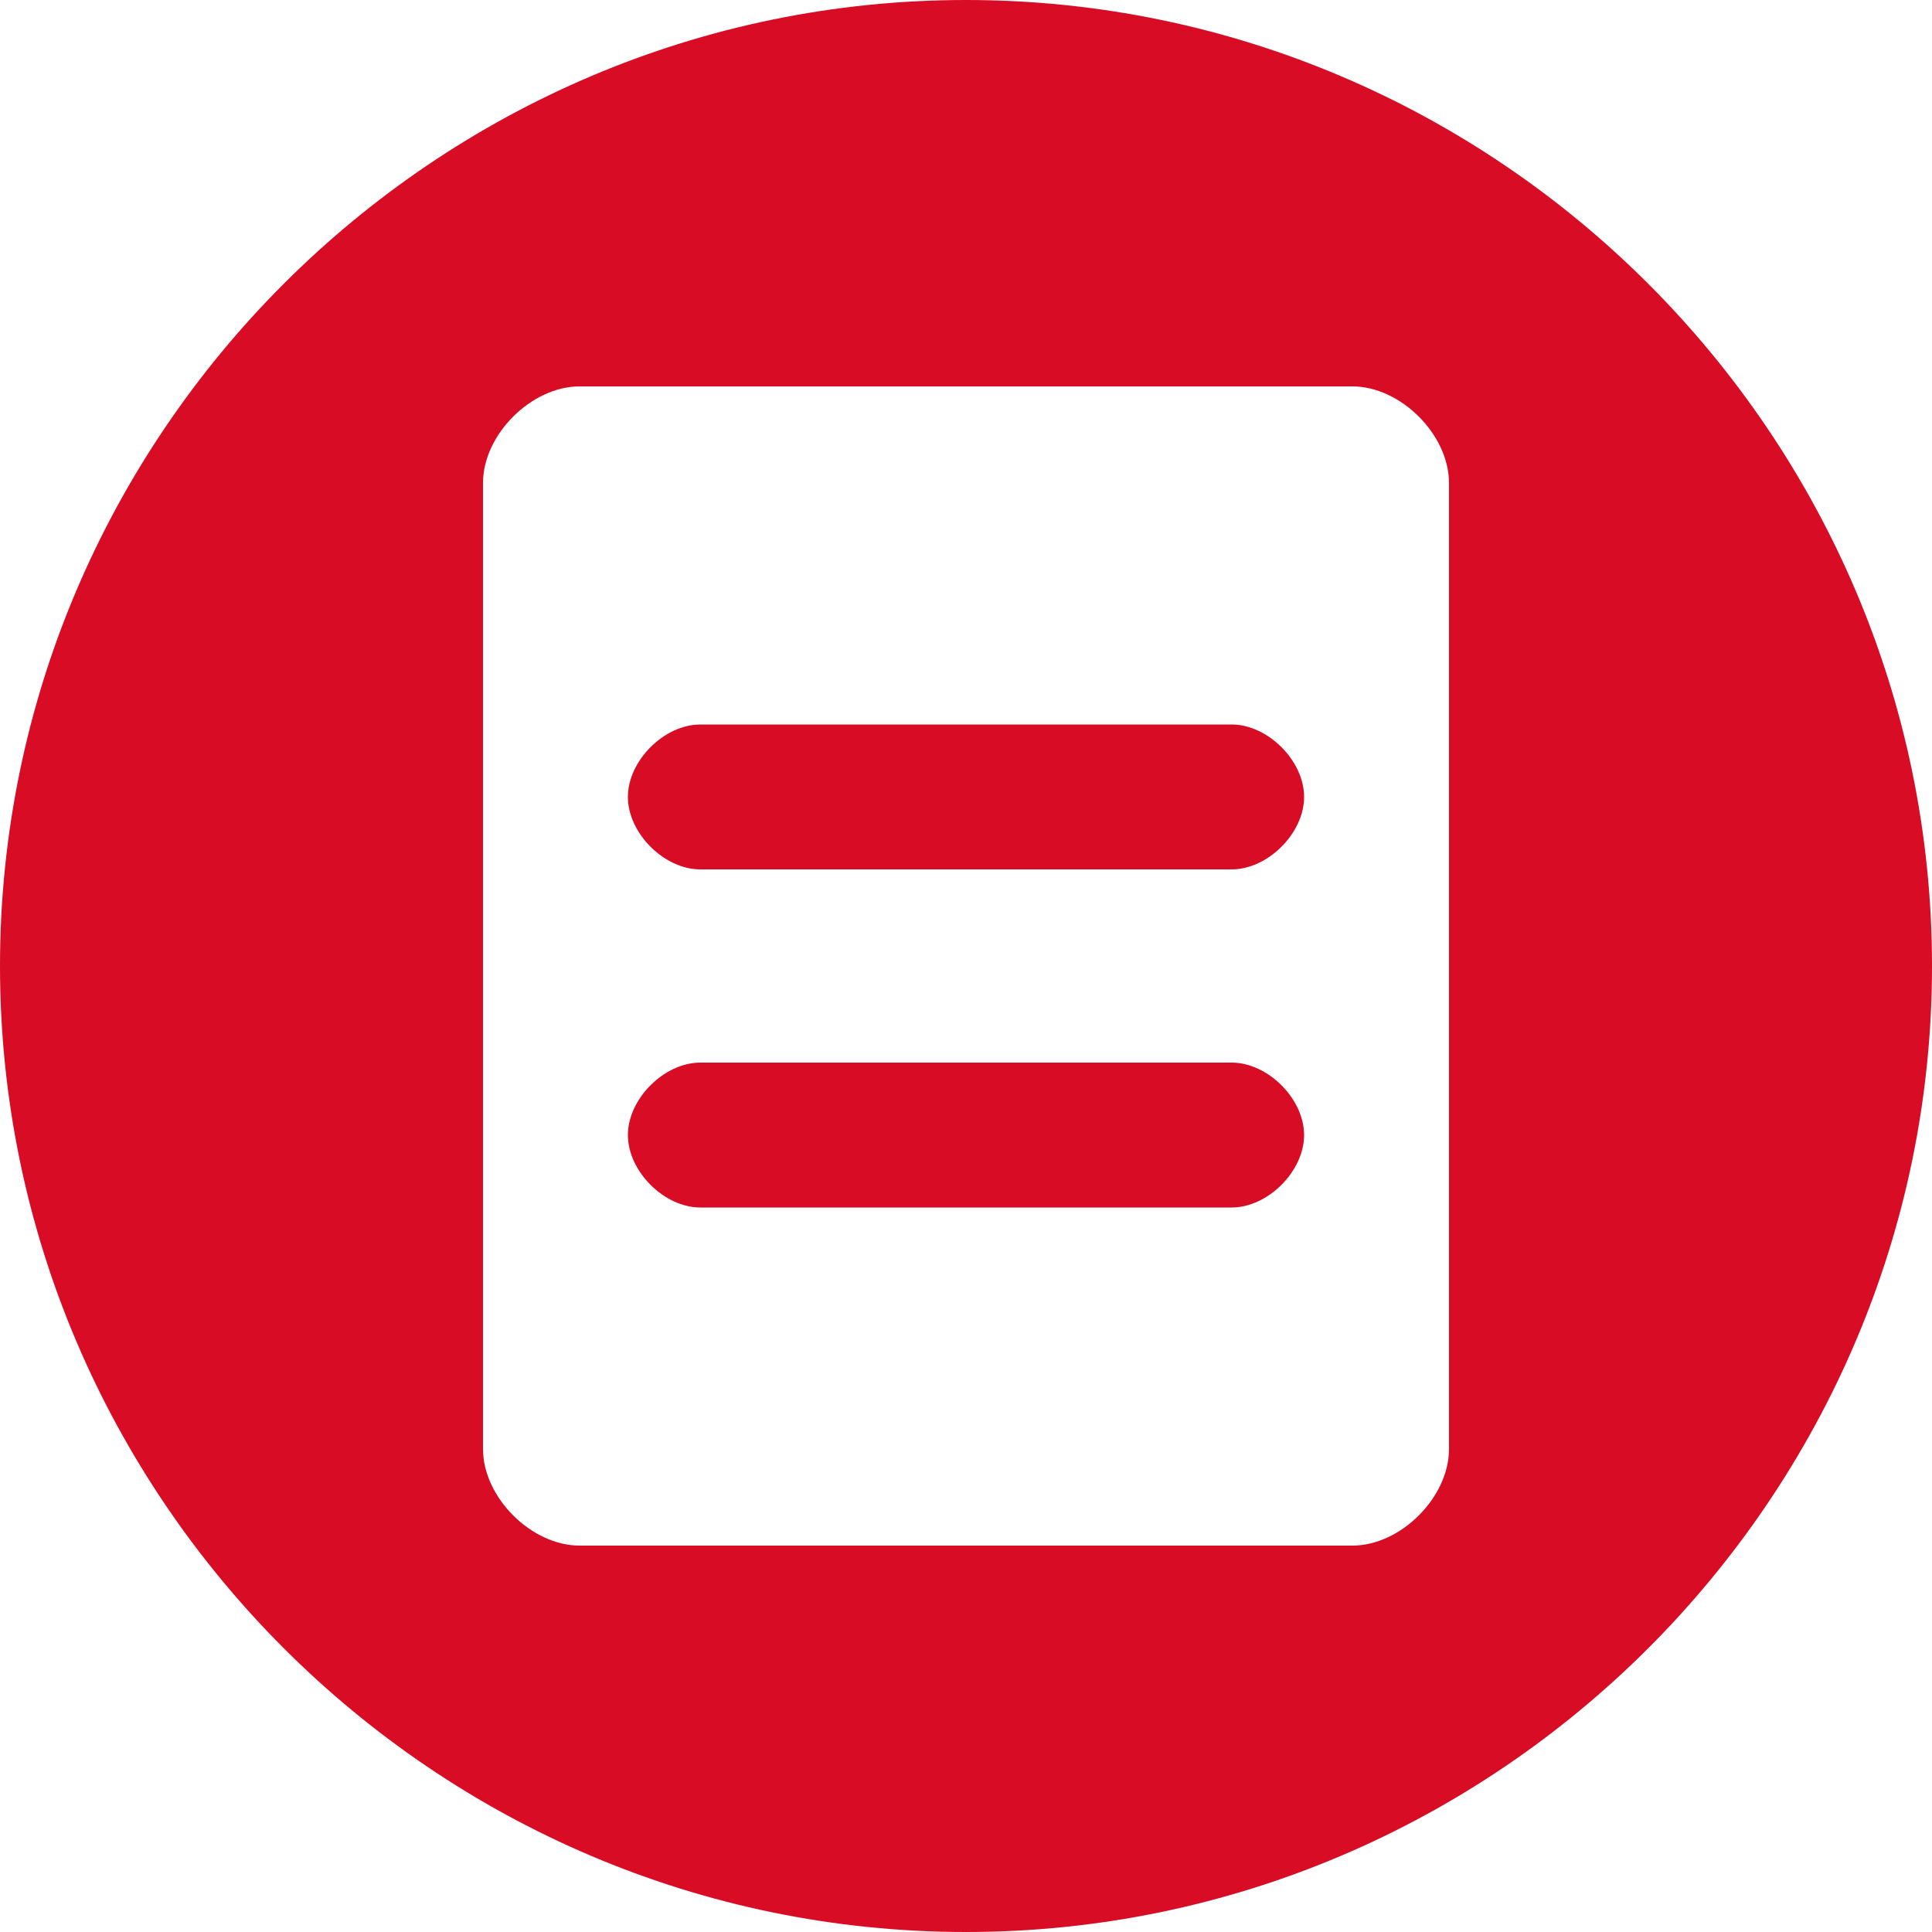 <svg t="1721900485500" class="icon" viewBox="0 0 1024 1024" version="1.1" xmlns="http://www.w3.org/2000/svg"
     p-id="28326" width="256" height="256">
    <path d="M371.2 563.2h281.6c19.2 0 38.4 19.2 38.4 38.4s-19.2 38.4-38.4 38.4H371.2c-19.2 0-38.4-19.2-38.4-38.4s19.2-38.4 38.4-38.4z m0-179.2h281.6c19.2 0 38.4 19.2 38.4 38.4s-19.2 38.4-38.4 38.4H371.2c-19.2 0-38.4-19.2-38.4-38.4s19.2-38.4 38.4-38.4z m-64-179.2c-25.6 0-51.2 25.6-51.2 51.2v512c0 25.6 25.6 51.2 51.2 51.2h409.6c25.6 0 51.2-25.6 51.2-51.2V256c0-25.6-25.6-51.2-51.2-51.2H307.2zM512 0c281.6 0 512 230.4 512 512s-230.4 512-512 512-512-230.4-512-512 230.4-512 512-512z"
          fill="#D80C24" p-id="28327"></path>
</svg>